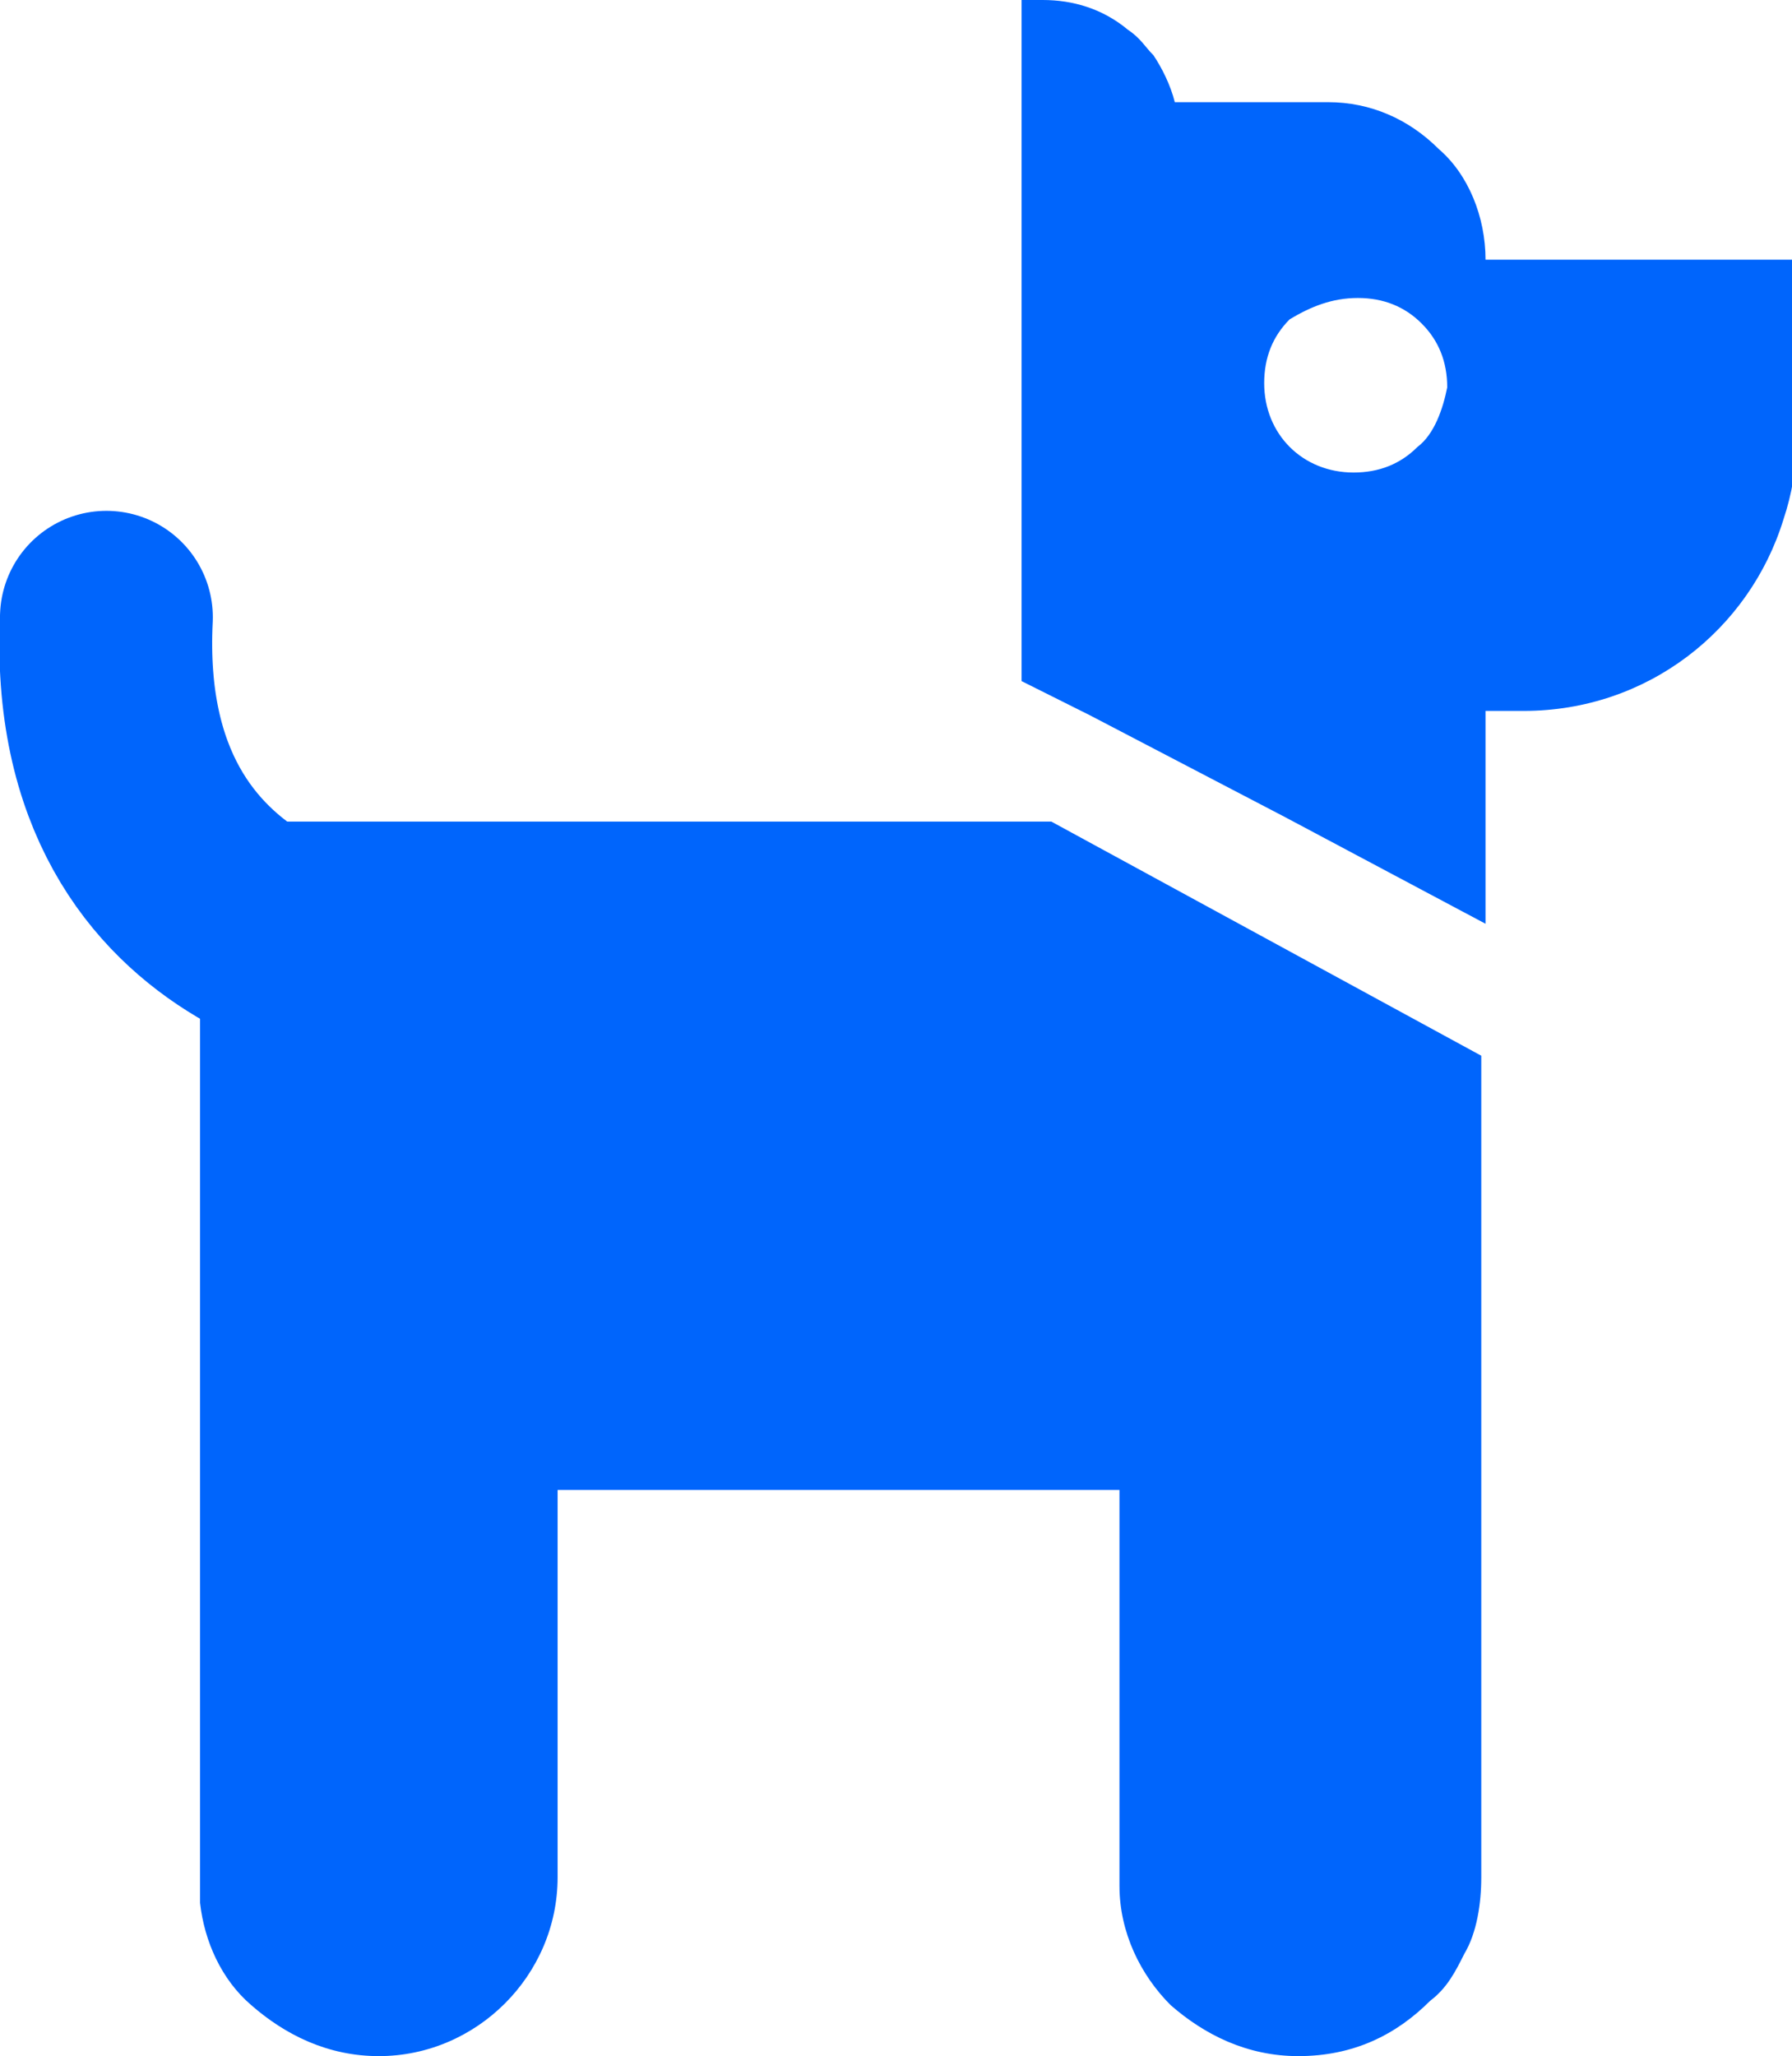 <?xml version="1.0" encoding="utf-8"?>
<!-- Generator: Adobe Illustrator 25.1.0, SVG Export Plug-In . SVG Version: 6.00 Build 0)  -->
<svg version="1.1" id="Calque_1" xmlns="http://www.w3.org/2000/svg" xmlns:xlink="http://www.w3.org/1999/xlink" x="0px" y="0px"
	 viewBox="0 0 42.1 48.3" style="enable-background:new 0 0 42.1 48.3;" xml:space="preserve">
<style type="text/css">
	.st0{fill:#0065FC;}
	.st1{fill:none;stroke:#0065FC;stroke-width:5;stroke-linecap:round;stroke-miterlimit:10;}
</style>
<path class="st0" d="M34.8,24.8v19.3c0,0.6-0.1,1.3-0.4,1.8c-0.2,0.4-0.4,0.8-0.8,1.1c-0.8,0.8-1.8,1.3-3.1,1.3
	c-1.2,0-2.2-0.5-3-1.2l0,0c-0.7-0.7-1.2-1.7-1.2-2.8c0-0.1,0-0.1,0-0.2V35H13.1v9.1c0,2.3-1.9,4.2-4.2,4.2c-1.2,0-2.2-0.5-3-1.2l0,0
	c-0.7-0.6-1.1-1.5-1.2-2.4c0-0.2,0-0.4,0-0.6V19.3h20L34.8,24.8z"/>
<path class="st1" d="M9.6,22.9c0,0-7.5-0.3-7.1-8.4"/>
<path class="st0" d="M42.1,6.1h-7.2c0-1-0.4-2-1.1-2.6c-0.7-0.7-1.6-1.1-2.6-1.1h-3.6c-0.1-0.4-0.3-0.8-0.5-1.1
	c-0.2-0.2-0.3-0.4-0.6-0.6c-0.6-0.5-1.3-0.7-2-0.7H24v16l1.6,0.8l2.3,1.2l2.3,1.2l4.7,2.5v-5h0.9c2.9,0,5.3-1.9,6.1-4.5
	c0.2-0.6,0.3-1.2,0.3-1.8v-0.1C42.1,8.4,42.1,6.2,42.1,6.1z M33.3,10.5c-0.4,0.4-0.9,0.6-1.5,0.6c-1.2,0-2.1-0.9-2.1-2.1
	c0-0.6,0.2-1.1,0.6-1.5c0.5-0.3,1-0.5,1.6-0.5s1.1,0.2,1.5,0.6S34,8.5,34,9.1C33.9,9.6,33.7,10.2,33.3,10.5z"/>
</svg>
